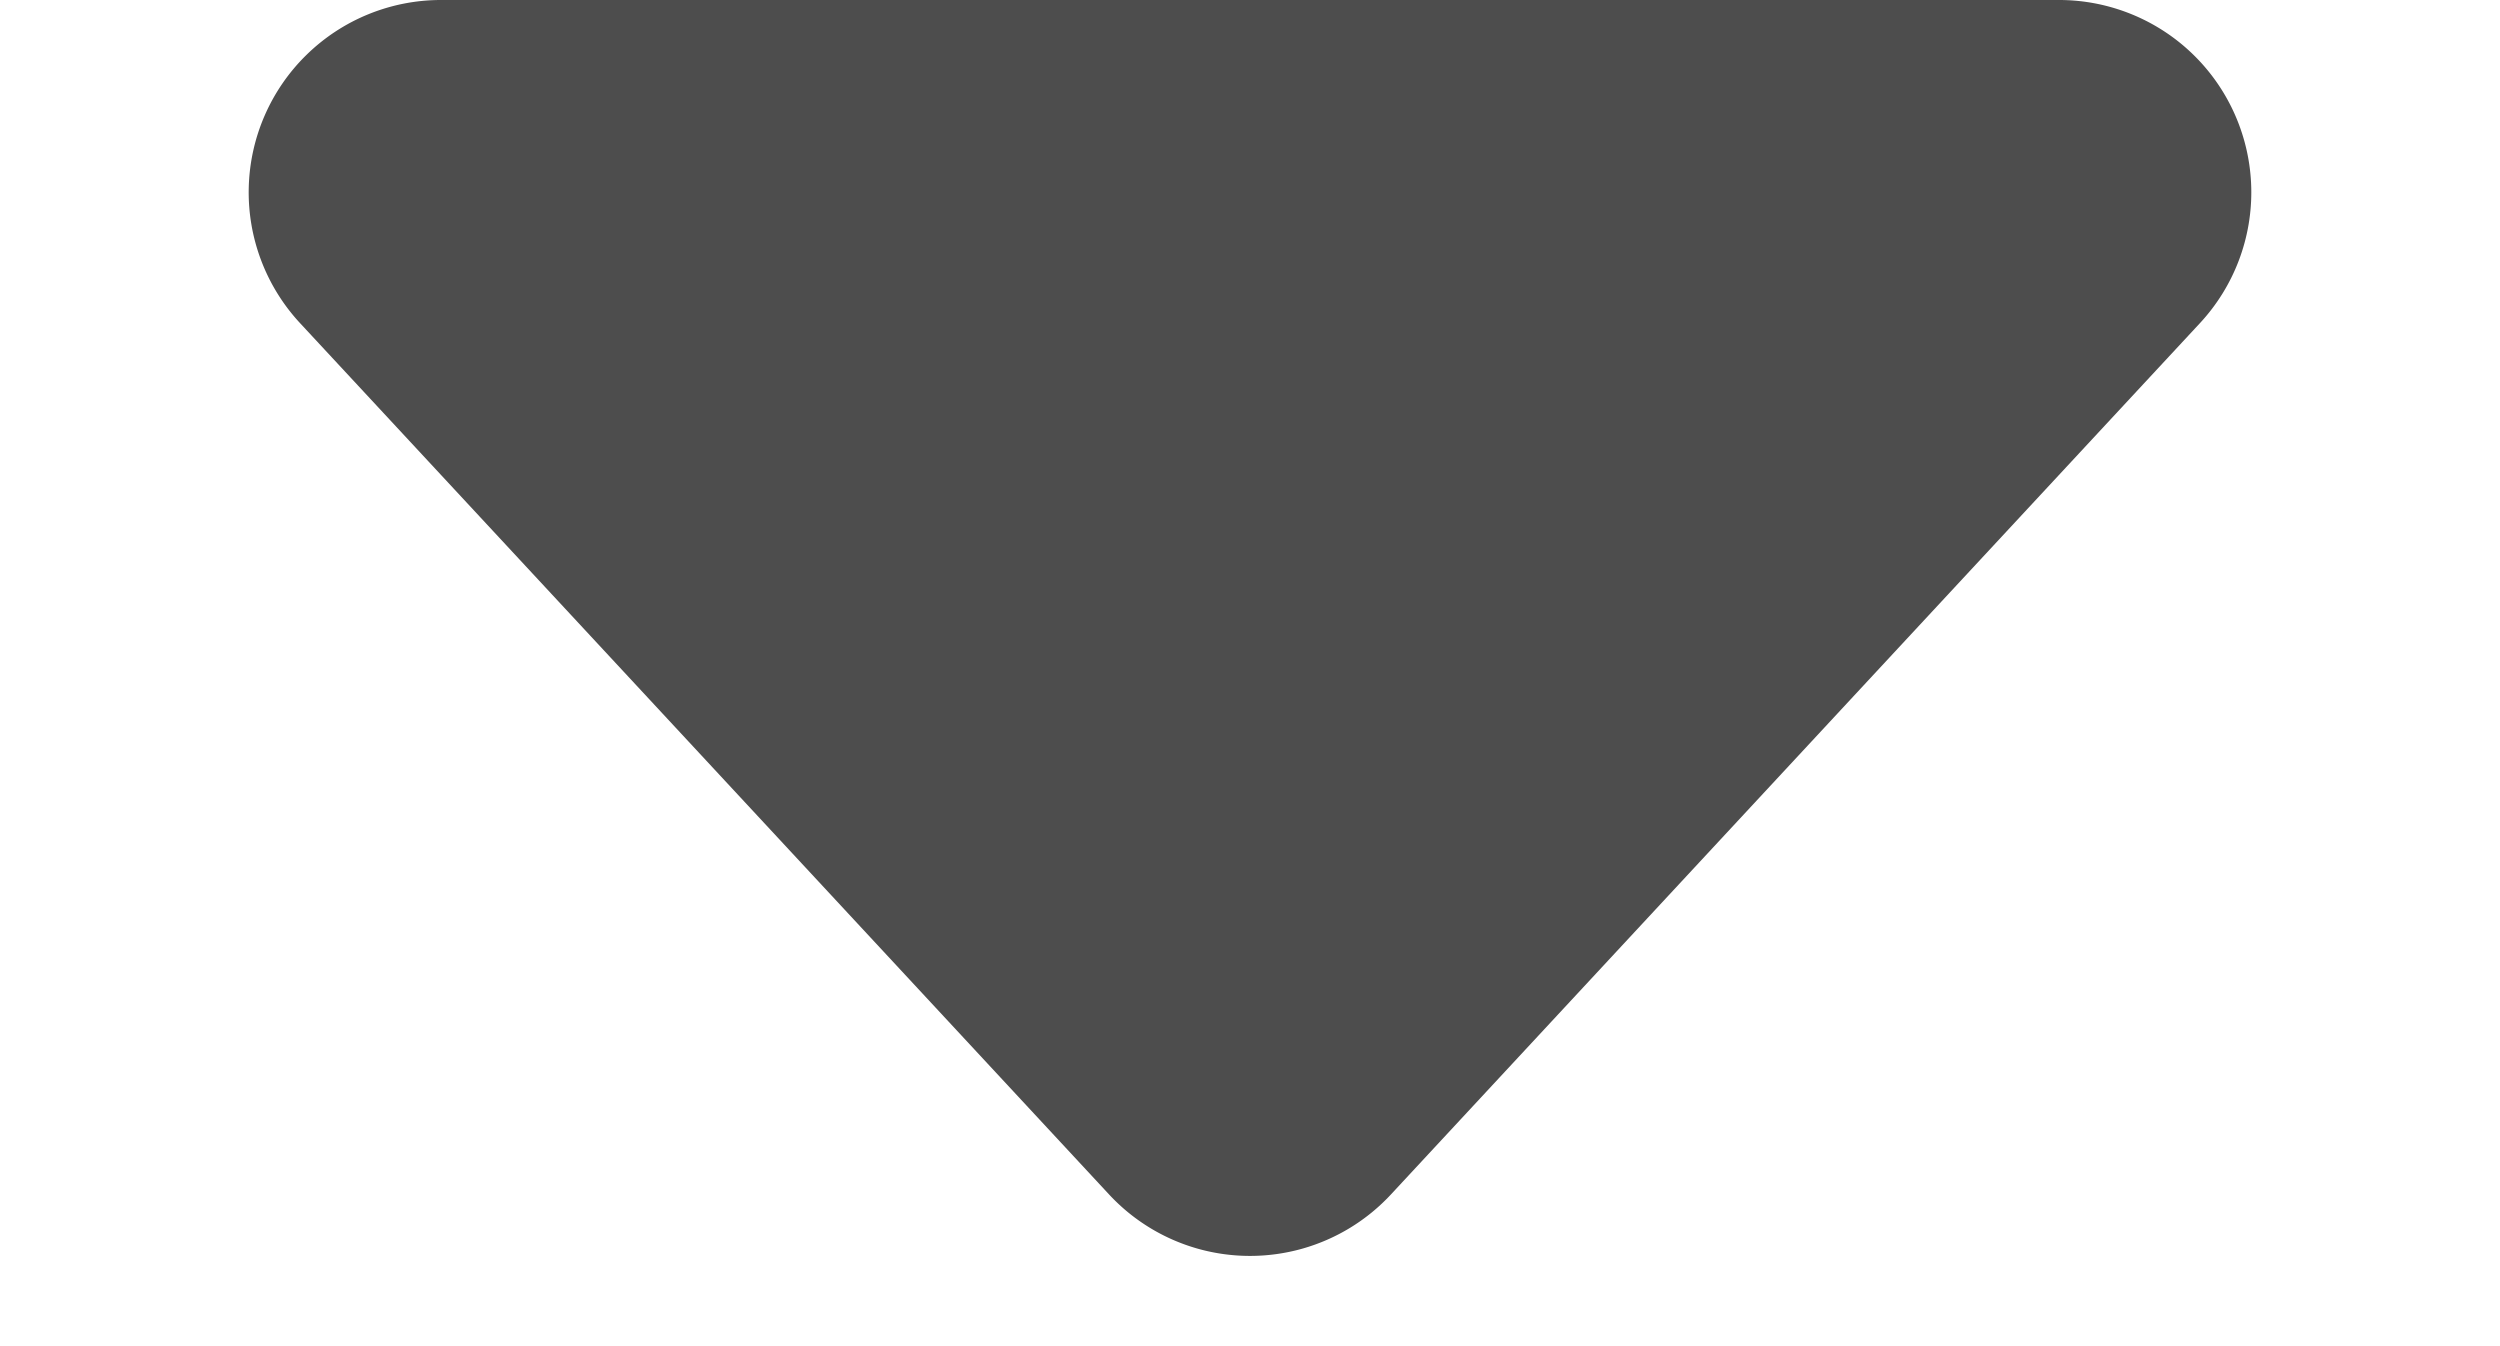 <svg xmlns="http://www.w3.org/2000/svg" width="13" height="7" viewBox="0 0 13 7">
  <path id="Polygon_10" data-name="Polygon 10" d="M5.767.789a1,1,0,0,1,1.466,0L11.44,5.32A1,1,0,0,1,10.707,7H2.293A1,1,0,0,1,1.56,5.32Z" transform="translate(13 7) rotate(180)" fill="#4d4d4d"/>
</svg>
